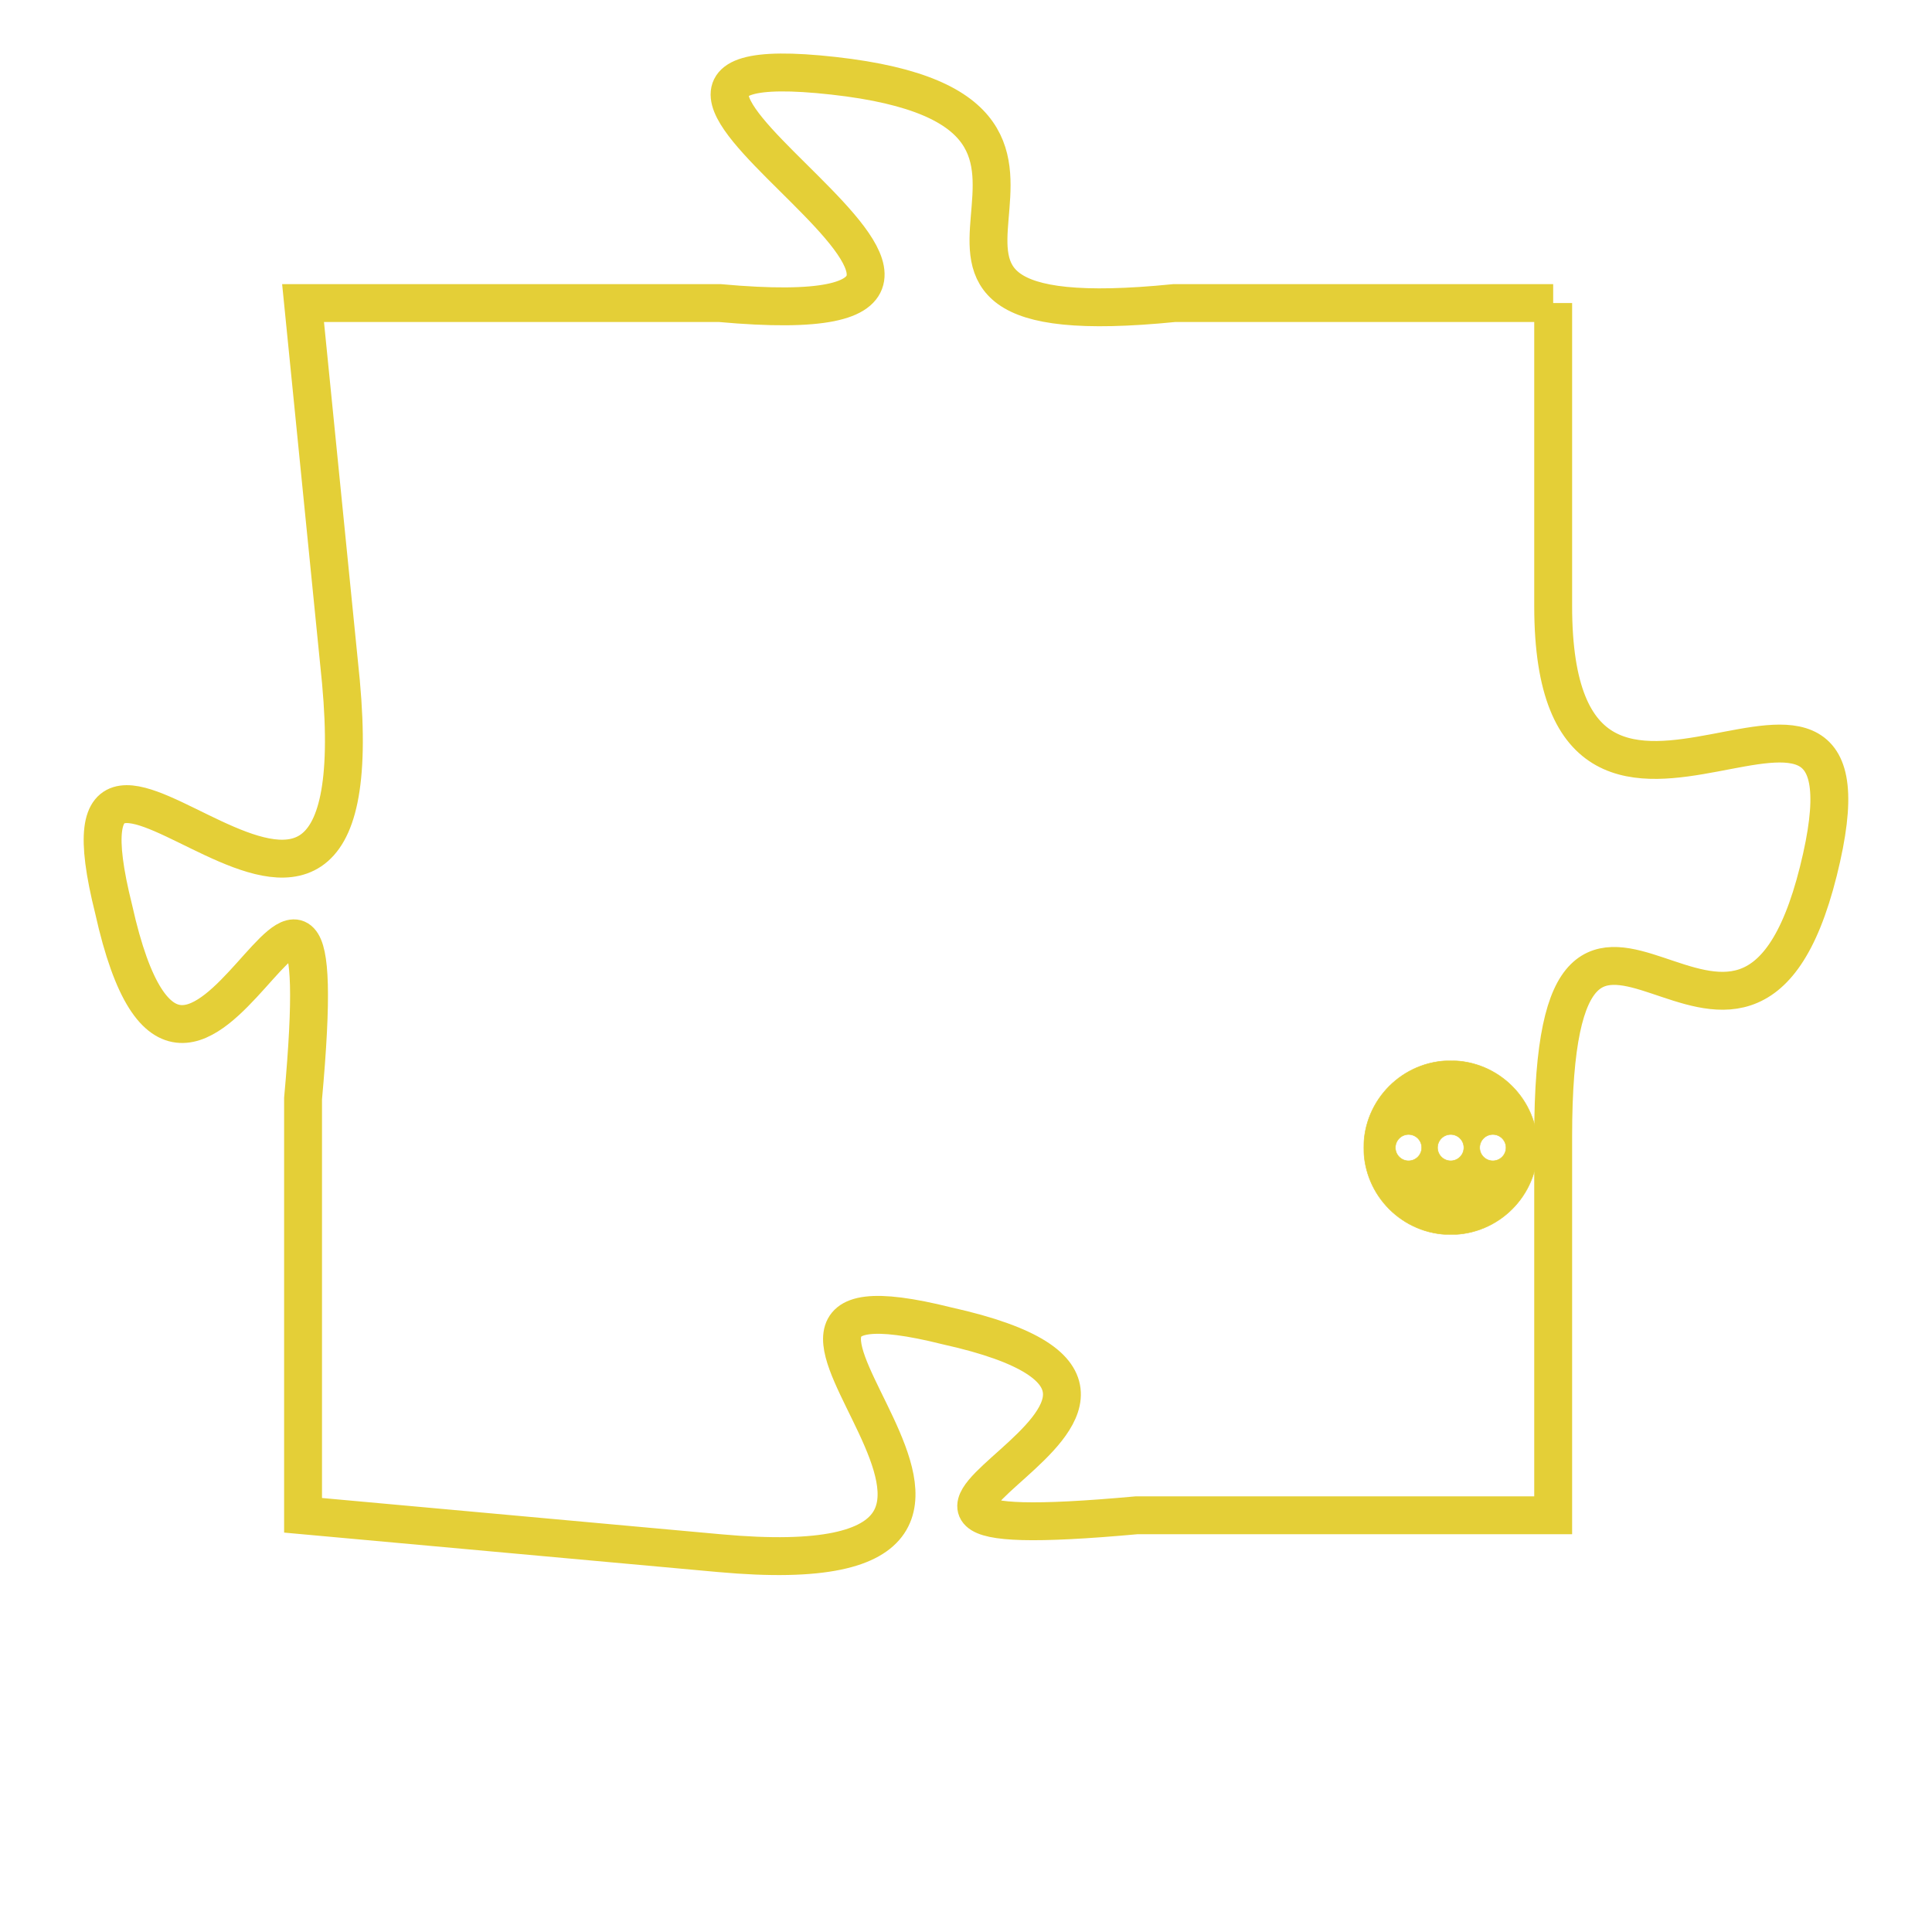 <svg version="1.1" xmlns="http://www.w3.org/2000/svg" xmlns:xlink="http://www.w3.org/1999/xlink" fill="transparent" x="0" y="0" width="350" height="350" preserveAspectRatio="xMinYMin slice"><style type="text/css">.links{fill:transparent;stroke: #E4CF37;}.links:hover{fill:#63D272; opacity:0.4;}</style><defs><g id="allt"><path id="t1203" d="M1122,288 L1112,288 C1102,289 1112,283 1103,282 C1094,281 1111,289 1100,288 L1089,288 1089,288 L1090,298 C1091,309 1082,296 1084,304 C1086,313 1090,298 1089,309 L1089,320 1089,320 L1100,321 C1111,322 1098,313 1106,315 C1115,317 1100,321 1111,320 L1122,320 1122,320 L1122,310 C1122,300 1127,311 1129,303 C1131,295 1122,305 1122,296 L1122,288"/></g><clipPath id="c" clipRule="evenodd" fill="transparent"><use href="#t1203"/></clipPath></defs><svg viewBox="1081 280 51 43" preserveAspectRatio="xMinYMin meet"><svg width="4380" height="2430"><g><image crossorigin="anonymous" x="0" y="0" href="https://nftpuzzle.license-token.com/assets/completepuzzle.svg" width="100%" height="100%" /><g class="links"><use href="#t1203"/></g></g></svg><svg x="1117" y="308" height="9%" width="9%" viewBox="0 0 330 330"><g><a xlink:href="https://nftpuzzle.license-token.com/" class="links"><title>See the most innovative NFT based token software licensing project</title><path fill="#E4CF37" id="more" d="M165,0C74.019,0,0,74.019,0,165s74.019,165,165,165s165-74.019,165-165S255.981,0,165,0z M85,190 c-13.785,0-25-11.215-25-25s11.215-25,25-25s25,11.215,25,25S98.785,190,85,190z M165,190c-13.785,0-25-11.215-25-25 s11.215-25,25-25s25,11.215,25,25S178.785,190,165,190z M245,190c-13.785,0-25-11.215-25-25s11.215-25,25-25 c13.785,0,25,11.215,25,25S258.785,190,245,190z"></path></a></g></svg></svg></svg>